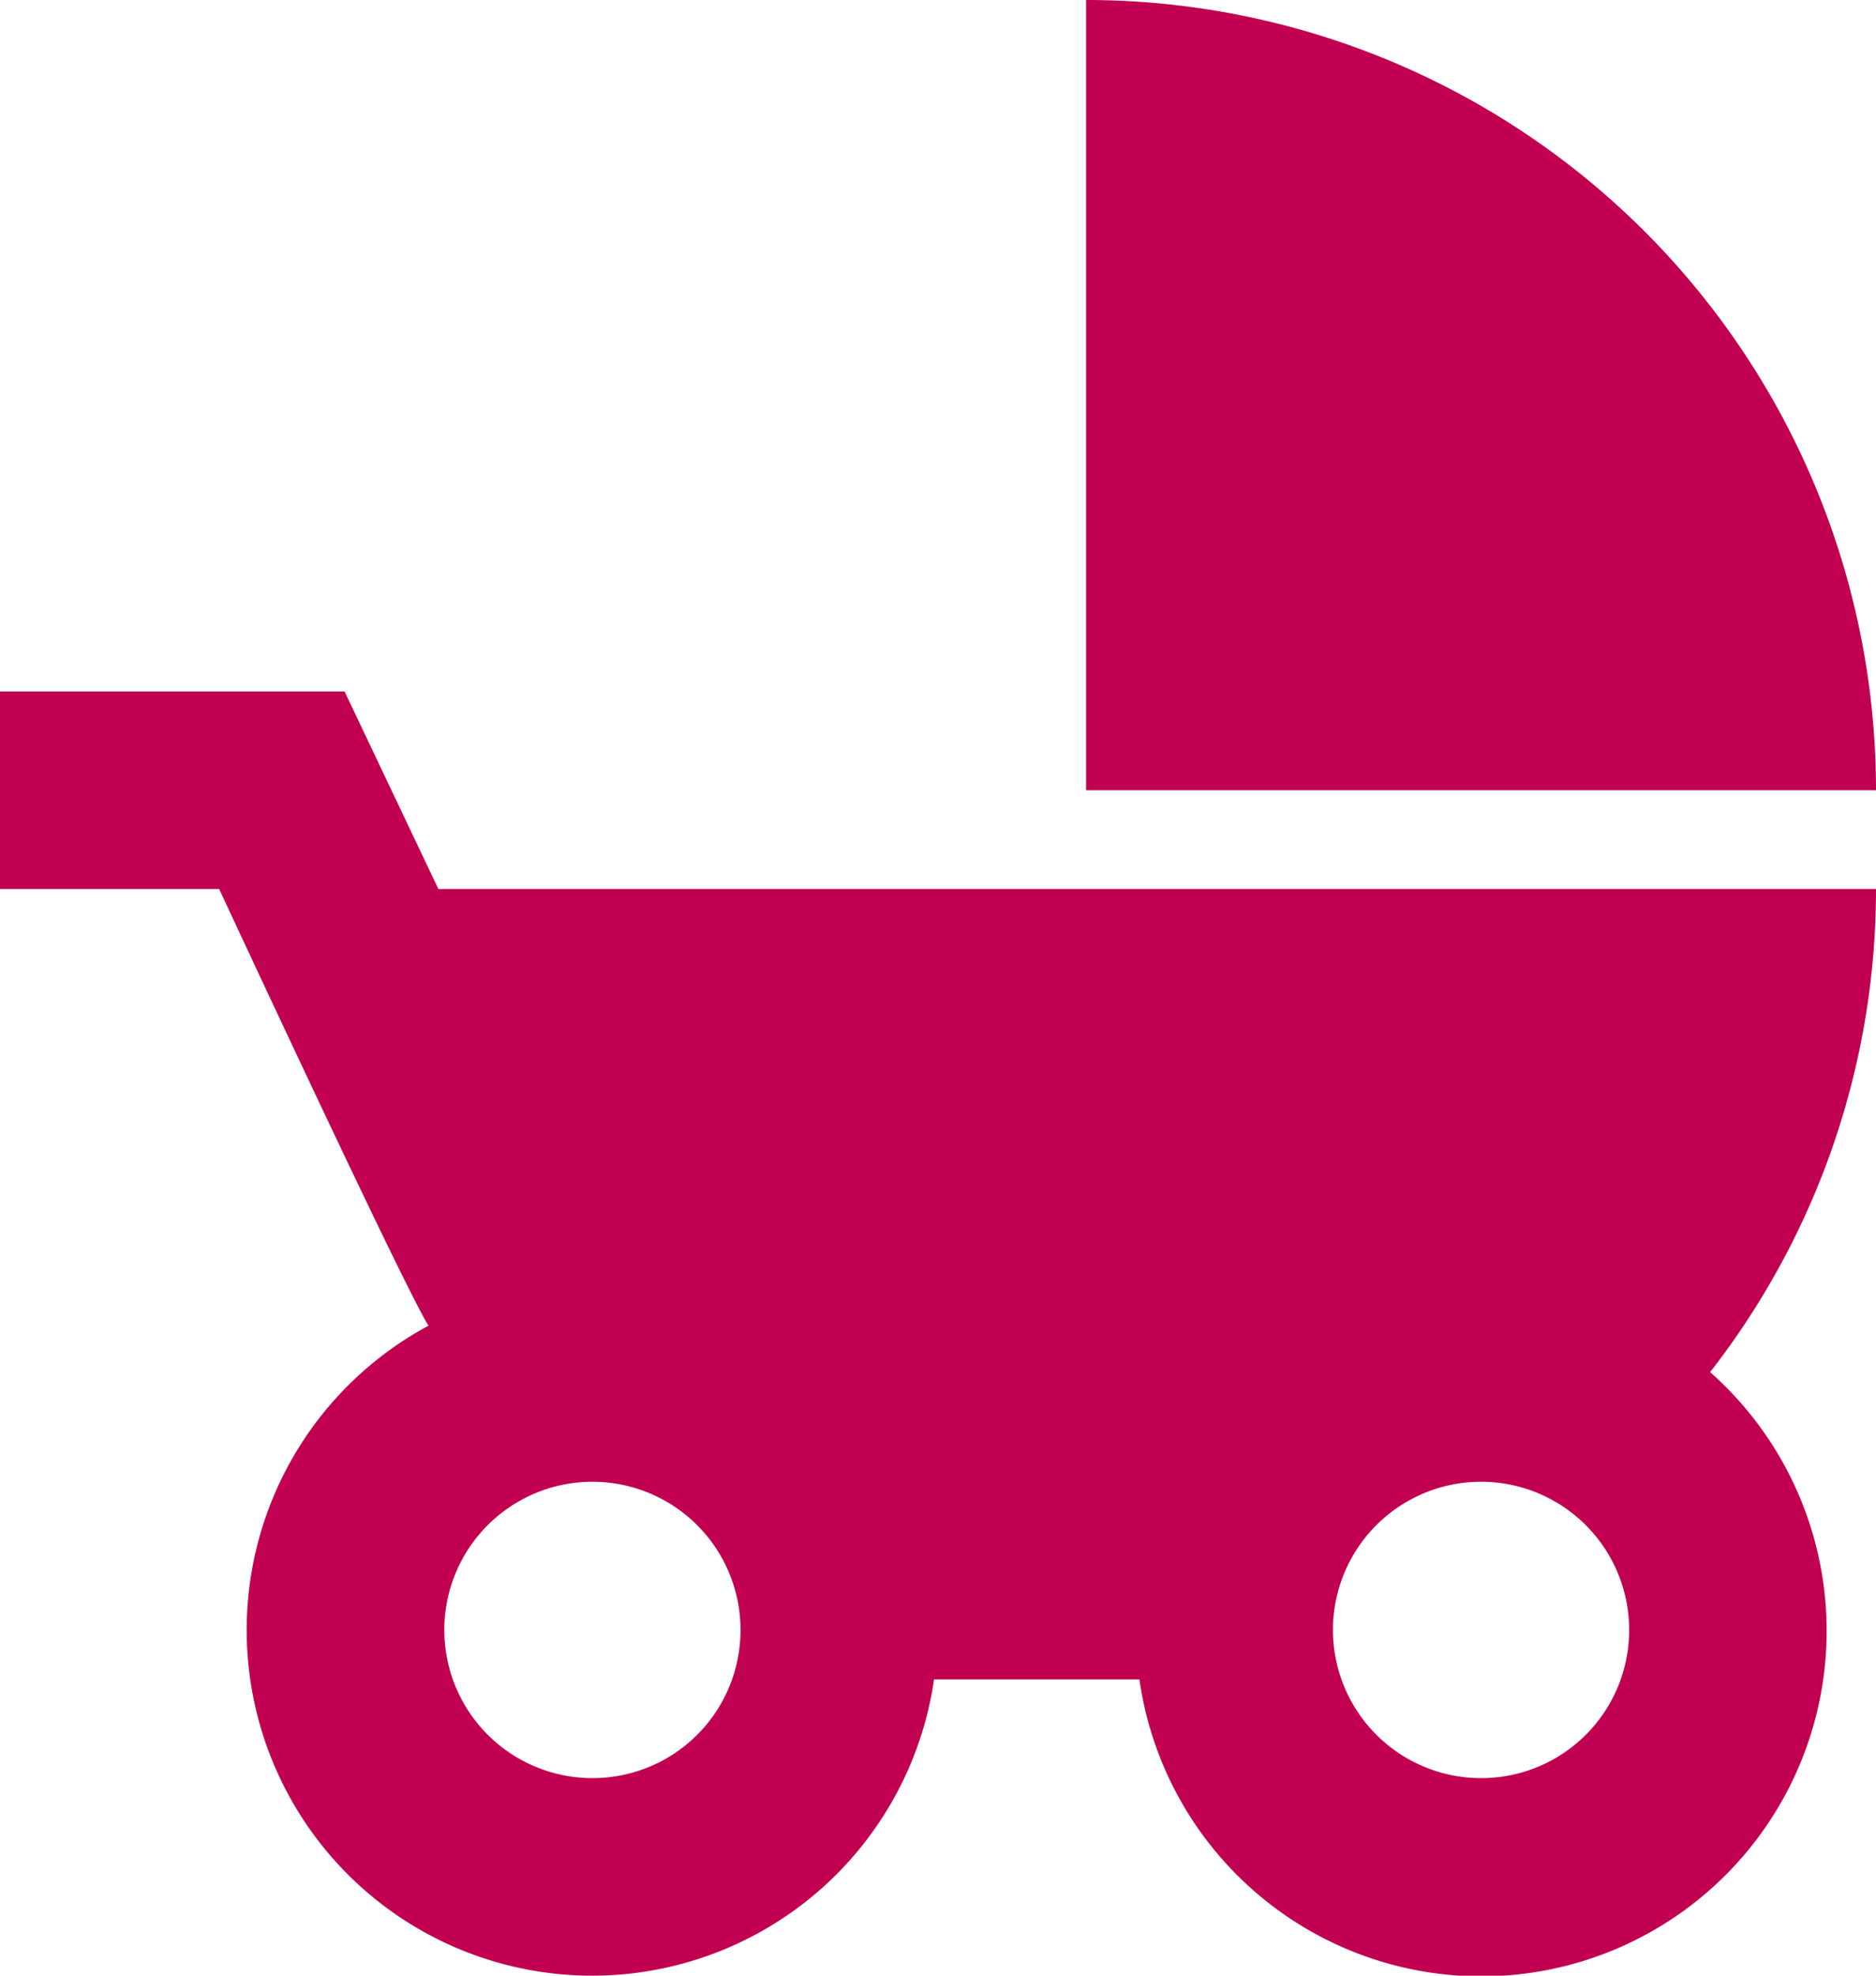 <svg xmlns="http://www.w3.org/2000/svg" width="28.5" height="30" viewBox="0 0 28.5 30">
  <path id="Icon_material-child-friendly" data-name="Icon material-child-friendly" d="M19.5,3V15h12A12,12,0,0,0,19.5,3Zm9.48,20.835A11.922,11.922,0,0,0,31.5,16.5H9.66l-1.425-3H3v3H6.33s2.835,6.1,3.18,6.63a5.248,5.248,0,1,0,7.68,5.37h3.12a5.246,5.246,0,1,0,8.67-4.665ZM12,30a2.25,2.25,0,1,1,2.25-2.25A2.247,2.247,0,0,1,12,30Zm13.5,0a2.25,2.25,0,1,1,2.25-2.25A2.247,2.247,0,0,1,25.5,30Z" transform="translate(-3 -3)" fill="#c20051"/>
</svg>
